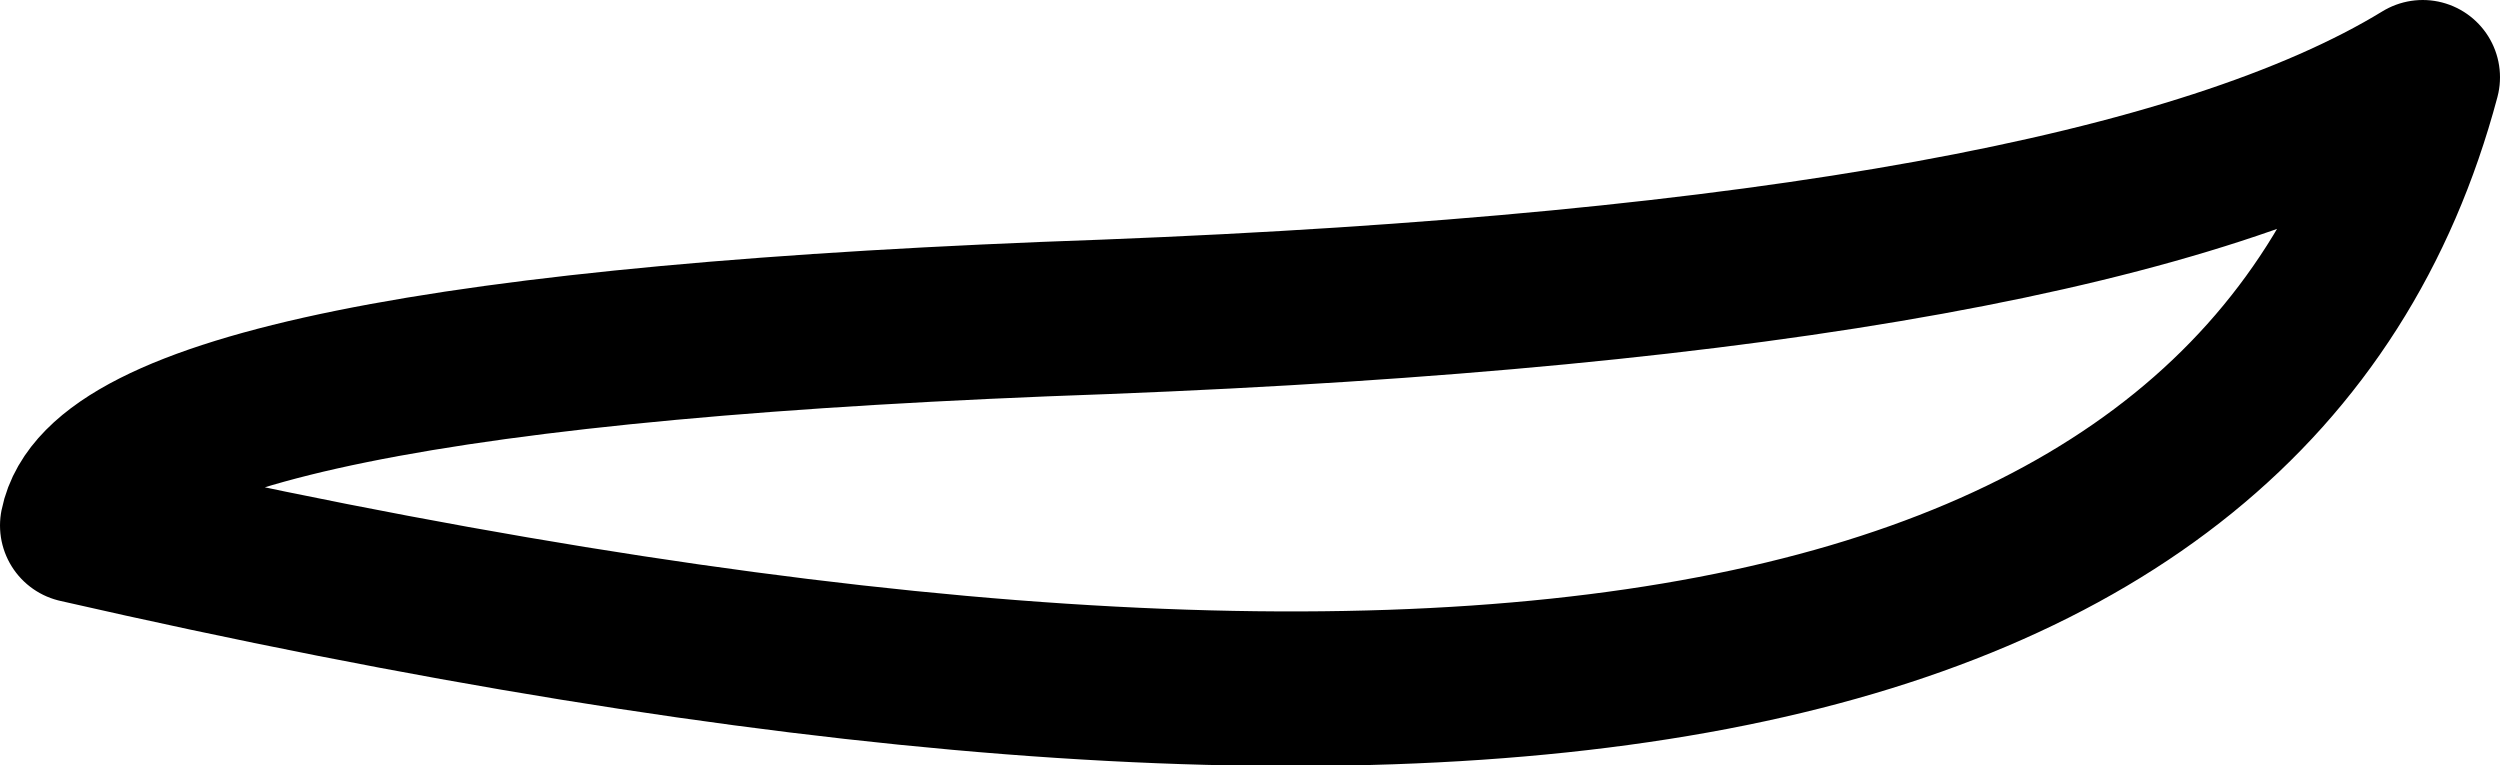 <?xml version="1.0" encoding="UTF-8" standalone="no"?>
<svg xmlns:xlink="http://www.w3.org/1999/xlink" height="9.9px" width="32.35px" xmlns="http://www.w3.org/2000/svg">
  <g transform="matrix(1.0, 0.0, 0.0, 1.0, 16.2, 4.95)">
    <path d="M-15.2 1.85 Q-14.75 -0.4 -1.9 -0.85 10.9 -1.35 15.15 -3.95 11.95 8.05 -15.2 1.85 Z" fill="none" stroke="#000000" stroke-linecap="round" stroke-linejoin="round" stroke-width="2.0"/>
  </g>
</svg>
